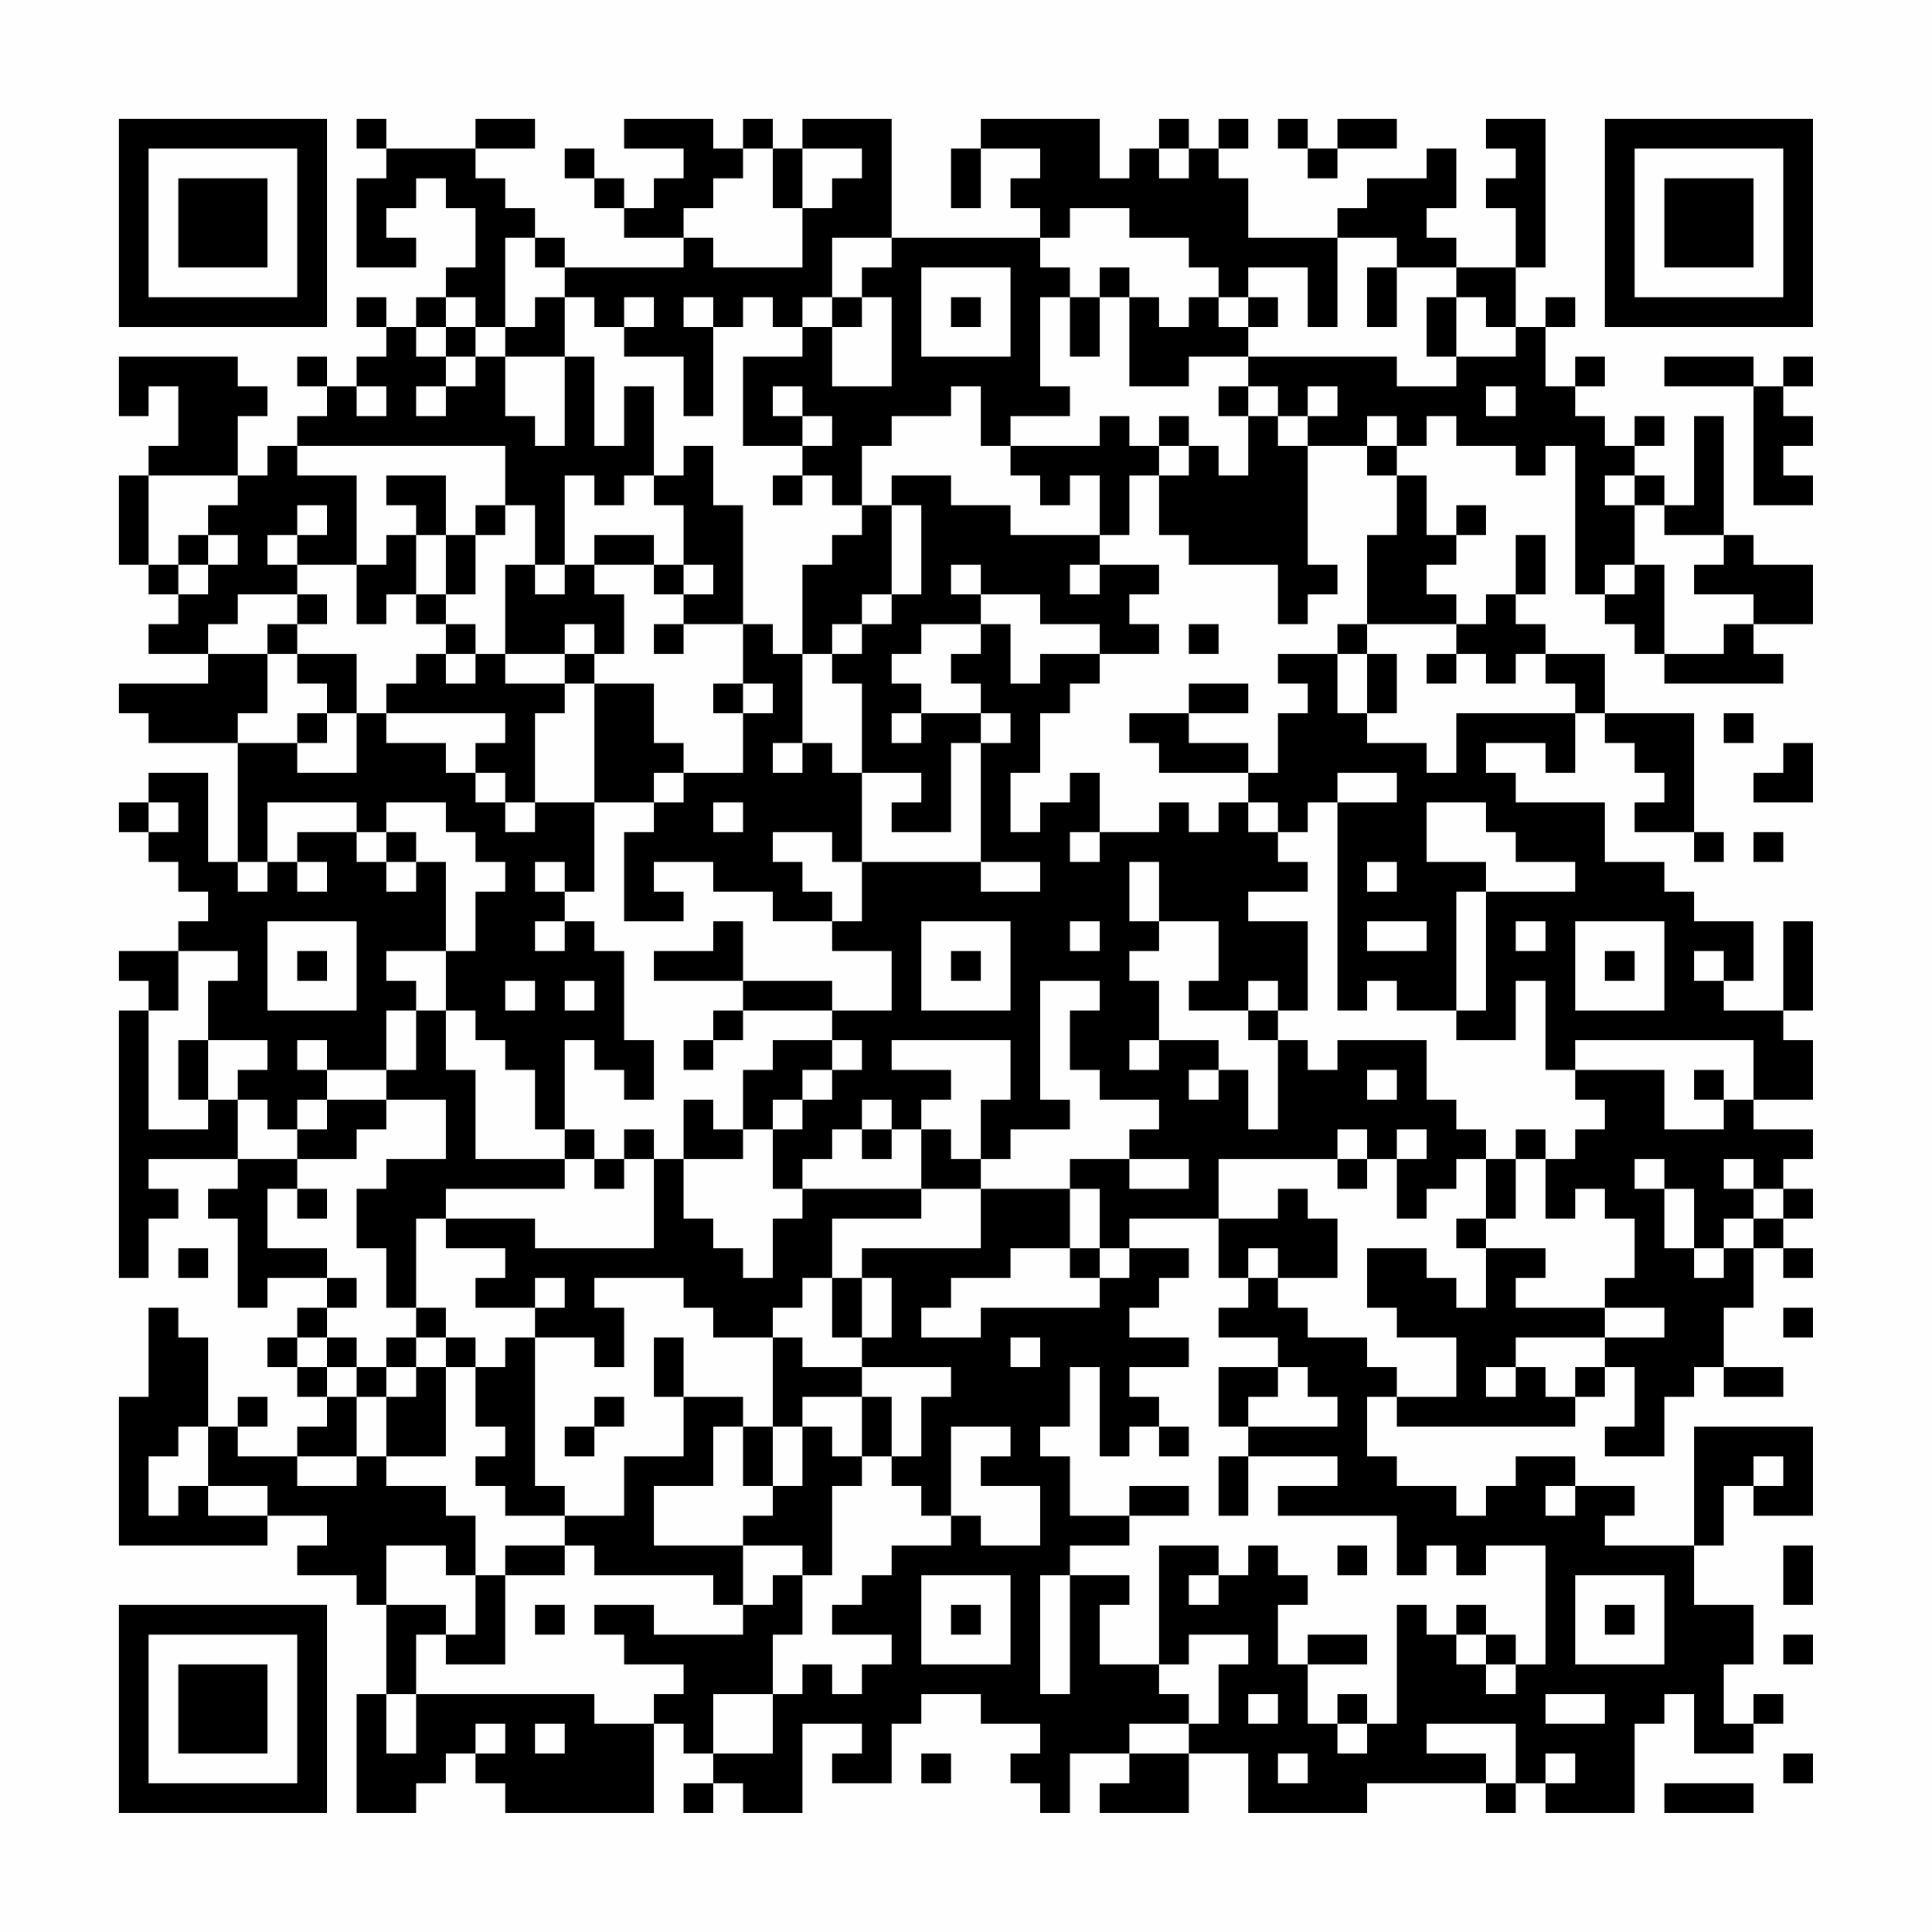<?xml version="1.0" encoding="UTF-8"?>
<svg xmlns="http://www.w3.org/2000/svg" version="1.1" width="300" height="300" viewBox="0 0 300 300"><rect x="0" y="0" width="300" height="300" fill="#fefefe"/><g transform="scale(4.615)"><g transform="translate(4,4)"><path fill-rule="evenodd" d="M8 0L8 1L9 1L9 2L8 2L8 5L10 5L10 4L9 4L9 3L10 3L10 2L11 2L11 3L12 3L12 5L11 5L11 6L10 6L10 7L9 7L9 6L8 6L8 7L9 7L9 8L8 8L8 9L7 9L7 8L6 8L6 9L7 9L7 10L6 10L6 11L5 11L5 12L4 12L4 10L5 10L5 9L4 9L4 8L0 8L0 10L1 10L1 9L2 9L2 11L1 11L1 12L0 12L0 15L1 15L1 16L2 16L2 17L1 17L1 18L3 18L3 19L0 19L0 20L1 20L1 21L4 21L4 25L3 25L3 22L1 22L1 23L0 23L0 24L1 24L1 25L2 25L2 26L3 26L3 27L2 27L2 28L0 28L0 29L1 29L1 30L0 30L0 39L1 39L1 37L2 37L2 36L1 36L1 35L4 35L4 36L3 36L3 37L4 37L4 40L5 40L5 39L7 39L7 40L6 40L6 41L5 41L5 42L6 42L6 43L7 43L7 44L6 44L6 45L4 45L4 44L5 44L5 43L4 43L4 44L3 44L3 41L2 41L2 40L1 40L1 43L0 43L0 48L5 48L5 47L7 47L7 48L6 48L6 49L8 49L8 50L9 50L9 53L8 53L8 57L10 57L10 56L11 56L11 55L12 55L12 56L13 56L13 57L18 57L18 54L19 54L19 55L20 55L20 56L19 56L19 57L20 57L20 56L21 56L21 57L23 57L23 54L25 54L25 55L24 55L24 56L26 56L26 54L27 54L27 53L29 53L29 54L31 54L31 55L30 55L30 56L31 56L31 57L32 57L32 55L34 55L34 56L33 56L33 57L36 57L36 55L38 55L38 57L42 57L42 56L46 56L46 57L47 57L47 56L48 56L48 57L51 57L51 54L52 54L52 53L53 53L53 55L55 55L55 54L56 54L56 53L55 53L55 54L54 54L54 52L55 52L55 50L53 50L53 48L54 48L54 46L55 46L55 47L57 47L57 44L53 44L53 48L50 48L50 47L51 47L51 46L49 46L49 45L47 45L47 46L46 46L46 47L45 47L45 46L43 46L43 45L42 45L42 43L43 43L43 44L49 44L49 43L50 43L50 42L51 42L51 44L50 44L50 45L52 45L52 43L53 43L53 42L54 42L54 43L56 43L56 42L54 42L54 40L55 40L55 38L56 38L56 39L57 39L57 38L56 38L56 37L57 37L57 36L56 36L56 35L57 35L57 34L55 34L55 33L57 33L57 31L56 31L56 30L57 30L57 27L56 27L56 30L54 30L54 29L55 29L55 27L53 27L53 26L52 26L52 25L50 25L50 23L47 23L47 22L46 22L46 21L48 21L48 22L49 22L49 20L50 20L50 21L51 21L51 22L52 22L52 23L51 23L51 24L53 24L53 25L54 25L54 24L53 24L53 20L50 20L50 18L48 18L48 17L47 17L47 16L48 16L48 14L47 14L47 16L46 16L46 17L45 17L45 16L44 16L44 15L45 15L45 14L46 14L46 13L45 13L45 14L44 14L44 12L43 12L43 11L44 11L44 10L45 10L45 11L47 11L47 12L48 12L48 11L49 11L49 16L50 16L50 17L51 17L51 18L52 18L52 19L56 19L56 18L55 18L55 17L57 17L57 15L55 15L55 14L54 14L54 10L53 10L53 13L52 13L52 12L51 12L51 11L52 11L52 10L51 10L51 11L50 11L50 10L49 10L49 9L50 9L50 8L49 8L49 9L48 9L48 7L49 7L49 6L48 6L48 7L47 7L47 5L48 5L48 0L46 0L46 1L47 1L47 2L46 2L46 3L47 3L47 5L45 5L45 4L44 4L44 3L45 3L45 1L44 1L44 2L42 2L42 3L41 3L41 4L38 4L38 2L37 2L37 1L38 1L38 0L37 0L37 1L36 1L36 0L35 0L35 1L34 1L34 2L33 2L33 0L29 0L29 1L28 1L28 3L29 3L29 1L31 1L31 2L30 2L30 3L31 3L31 4L26 4L26 0L23 0L23 1L22 1L22 0L21 0L21 1L20 1L20 0L17 0L17 1L19 1L19 2L18 2L18 3L17 3L17 2L16 2L16 1L15 1L15 2L16 2L16 3L17 3L17 4L19 4L19 5L15 5L15 4L14 4L14 3L13 3L13 2L12 2L12 1L14 1L14 0L12 0L12 1L9 1L9 0ZM39 0L39 1L40 1L40 2L41 2L41 1L43 1L43 0L41 0L41 1L40 1L40 0ZM21 1L21 2L20 2L20 3L19 3L19 4L20 4L20 5L23 5L23 3L24 3L24 2L25 2L25 1L23 1L23 3L22 3L22 1ZM35 1L35 2L36 2L36 1ZM32 3L32 4L31 4L31 5L32 5L32 6L31 6L31 9L32 9L32 10L30 10L30 11L29 11L29 9L28 9L28 10L26 10L26 11L25 11L25 13L24 13L24 12L23 12L23 11L24 11L24 10L23 10L23 9L22 9L22 10L23 10L23 11L21 11L21 8L23 8L23 7L24 7L24 9L26 9L26 6L25 6L25 5L26 5L26 4L24 4L24 6L23 6L23 7L22 7L22 6L21 6L21 7L20 7L20 6L19 6L19 7L20 7L20 10L19 10L19 8L17 8L17 7L18 7L18 6L17 6L17 7L16 7L16 6L15 6L15 5L14 5L14 4L13 4L13 7L12 7L12 6L11 6L11 7L10 7L10 8L11 8L11 9L10 9L10 10L11 10L11 9L12 9L12 8L13 8L13 10L14 10L14 11L15 11L15 8L16 8L16 11L17 11L17 9L18 9L18 12L17 12L17 13L16 13L16 12L15 12L15 15L14 15L14 13L13 13L13 11L6 11L6 12L8 12L8 15L6 15L6 14L7 14L7 13L6 13L6 14L5 14L5 15L6 15L6 16L4 16L4 17L3 17L3 18L5 18L5 20L4 20L4 21L6 21L6 22L8 22L8 20L9 20L9 21L11 21L11 22L12 22L12 23L13 23L13 24L14 24L14 23L16 23L16 26L15 26L15 25L14 25L14 26L15 26L15 27L14 27L14 28L15 28L15 27L16 27L16 28L17 28L17 31L18 31L18 33L17 33L17 32L16 32L16 31L15 31L15 34L14 34L14 32L13 32L13 31L12 31L12 30L11 30L11 28L12 28L12 26L13 26L13 25L12 25L12 24L11 24L11 23L9 23L9 24L8 24L8 23L5 23L5 25L4 25L4 26L5 26L5 25L6 25L6 26L7 26L7 25L6 25L6 24L8 24L8 25L9 25L9 26L10 26L10 25L11 25L11 28L9 28L9 29L10 29L10 30L9 30L9 32L7 32L7 31L6 31L6 32L7 32L7 33L6 33L6 34L5 34L5 33L4 33L4 32L5 32L5 31L3 31L3 29L4 29L4 28L2 28L2 30L1 30L1 34L3 34L3 33L4 33L4 35L6 35L6 36L5 36L5 38L7 38L7 39L8 39L8 40L7 40L7 41L6 41L6 42L7 42L7 43L8 43L8 45L6 45L6 46L8 46L8 45L9 45L9 46L11 46L11 47L12 47L12 49L11 49L11 48L9 48L9 50L11 50L11 51L10 51L10 53L9 53L9 55L10 55L10 53L16 53L16 54L18 54L18 53L19 53L19 52L17 52L17 51L16 51L16 50L18 50L18 51L21 51L21 50L22 50L22 49L23 49L23 51L22 51L22 53L20 53L20 55L22 55L22 53L23 53L23 52L24 52L24 53L25 53L25 52L26 52L26 51L24 51L24 50L25 50L25 49L26 49L26 48L28 48L28 47L29 47L29 48L31 48L31 46L29 46L29 45L30 45L30 44L28 44L28 47L27 47L27 46L26 46L26 45L27 45L27 43L28 43L28 42L25 42L25 41L26 41L26 39L25 39L25 38L29 38L29 36L32 36L32 38L30 38L30 39L28 39L28 40L27 40L27 41L29 41L29 40L33 40L33 39L34 39L34 38L36 38L36 39L35 39L35 40L34 40L34 41L36 41L36 42L34 42L34 43L35 43L35 44L34 44L34 45L33 45L33 42L32 42L32 44L31 44L31 45L32 45L32 47L34 47L34 48L32 48L32 49L31 49L31 53L32 53L32 49L34 49L34 50L33 50L33 52L35 52L35 53L36 53L36 54L34 54L34 55L36 55L36 54L37 54L37 52L38 52L38 51L36 51L36 52L35 52L35 48L37 48L37 49L36 49L36 50L37 50L37 49L38 49L38 48L39 48L39 49L40 49L40 50L39 50L39 52L40 52L40 54L41 54L41 55L42 55L42 54L43 54L43 50L44 50L44 51L45 51L45 52L46 52L46 53L47 53L47 52L48 52L48 48L46 48L46 49L45 49L45 48L44 48L44 49L43 49L43 47L39 47L39 46L41 46L41 45L38 45L38 44L41 44L41 43L40 43L40 42L39 42L39 41L37 41L37 40L38 40L38 39L39 39L39 40L40 40L40 41L42 41L42 42L43 42L43 43L45 43L45 41L43 41L43 40L42 40L42 38L44 38L44 39L45 39L45 40L46 40L46 38L48 38L48 39L47 39L47 40L50 40L50 41L47 41L47 42L46 42L46 43L47 43L47 42L48 42L48 43L49 43L49 42L50 42L50 41L52 41L52 40L50 40L50 39L51 39L51 37L50 37L50 36L49 36L49 37L48 37L48 35L49 35L49 34L50 34L50 33L49 33L49 32L52 32L52 34L54 34L54 33L55 33L55 31L49 31L49 32L48 32L48 29L47 29L47 31L45 31L45 30L46 30L46 26L49 26L49 25L47 25L47 24L46 24L46 23L44 23L44 25L46 25L46 26L45 26L45 30L43 30L43 29L42 29L42 30L41 30L41 23L43 23L43 22L41 22L41 23L40 23L40 24L39 24L39 23L38 23L38 22L39 22L39 20L40 20L40 19L39 19L39 18L41 18L41 20L42 20L42 21L44 21L44 22L45 22L45 20L49 20L49 19L48 19L48 18L47 18L47 19L46 19L46 18L45 18L45 17L42 17L42 14L43 14L43 12L42 12L42 11L43 11L43 10L42 10L42 11L40 11L40 10L41 10L41 9L40 9L40 10L39 10L39 9L38 9L38 8L43 8L43 9L45 9L45 8L47 8L47 7L46 7L46 6L45 6L45 5L43 5L43 4L41 4L41 7L40 7L40 5L38 5L38 6L37 6L37 5L36 5L36 4L34 4L34 3ZM27 5L27 8L30 8L30 5ZM33 5L33 6L32 6L32 8L33 8L33 6L34 6L34 9L36 9L36 8L38 8L38 7L39 7L39 6L38 6L38 7L37 7L37 6L36 6L36 7L35 7L35 6L34 6L34 5ZM42 5L42 7L43 7L43 5ZM14 6L14 7L13 7L13 8L15 8L15 6ZM24 6L24 7L25 7L25 6ZM28 6L28 7L29 7L29 6ZM44 6L44 8L45 8L45 6ZM11 7L11 8L12 8L12 7ZM52 8L52 9L55 9L55 13L57 13L57 12L56 12L56 11L57 11L57 10L56 10L56 9L57 9L57 8L56 8L56 9L55 9L55 8ZM8 9L8 10L9 10L9 9ZM37 9L37 10L38 10L38 12L37 12L37 11L36 11L36 10L35 10L35 11L34 11L34 10L33 10L33 11L30 11L30 12L31 12L31 13L32 13L32 12L33 12L33 14L30 14L30 13L28 13L28 12L26 12L26 13L25 13L25 14L24 14L24 15L23 15L23 18L22 18L22 17L21 17L21 13L20 13L20 11L19 11L19 12L18 12L18 13L19 13L19 15L18 15L18 14L16 14L16 15L15 15L15 16L14 16L14 15L13 15L13 18L12 18L12 17L11 17L11 16L12 16L12 14L13 14L13 13L12 13L12 14L11 14L11 12L9 12L9 13L10 13L10 14L9 14L9 15L8 15L8 17L9 17L9 16L10 16L10 17L11 17L11 18L10 18L10 19L9 19L9 20L13 20L13 21L12 21L12 22L13 22L13 23L14 23L14 20L15 20L15 19L16 19L16 23L18 23L18 24L17 24L17 27L19 27L19 26L18 26L18 25L20 25L20 26L22 26L22 27L24 27L24 28L26 28L26 30L24 30L24 29L21 29L21 27L20 27L20 28L18 28L18 29L21 29L21 30L20 30L20 31L19 31L19 32L20 32L20 31L21 31L21 30L24 30L24 31L22 31L22 32L21 32L21 34L20 34L20 33L19 33L19 35L18 35L18 34L17 34L17 35L16 35L16 34L15 34L15 35L12 35L12 32L11 32L11 30L10 30L10 32L9 32L9 33L7 33L7 34L6 34L6 35L8 35L8 34L9 34L9 33L11 33L11 35L9 35L9 36L8 36L8 38L9 38L9 40L10 40L10 41L9 41L9 42L8 42L8 41L7 41L7 42L8 42L8 43L9 43L9 45L11 45L11 42L12 42L12 44L13 44L13 45L12 45L12 46L13 46L13 47L15 47L15 48L13 48L13 49L12 49L12 51L11 51L11 52L13 52L13 49L15 49L15 48L16 48L16 49L20 49L20 50L21 50L21 48L23 48L23 49L24 49L24 46L25 46L25 45L26 45L26 43L25 43L25 42L23 42L23 41L22 41L22 40L23 40L23 39L24 39L24 41L25 41L25 39L24 39L24 37L27 37L27 36L29 36L29 35L30 35L30 34L32 34L32 33L31 33L31 29L33 29L33 30L32 30L32 32L33 32L33 33L35 33L35 34L34 34L34 35L32 35L32 36L33 36L33 38L32 38L32 39L33 39L33 38L34 38L34 37L37 37L37 39L38 39L38 38L39 38L39 39L41 39L41 37L40 37L40 36L39 36L39 37L37 37L37 35L41 35L41 36L42 36L42 35L43 35L43 37L44 37L44 36L45 36L45 35L46 35L46 37L45 37L45 38L46 38L46 37L47 37L47 35L48 35L48 34L47 34L47 35L46 35L46 34L45 34L45 33L44 33L44 31L41 31L41 32L40 32L40 31L39 31L39 30L40 30L40 27L38 27L38 26L40 26L40 25L39 25L39 24L38 24L38 23L37 23L37 24L36 24L36 23L35 23L35 24L33 24L33 22L32 22L32 23L31 23L31 24L30 24L30 22L31 22L31 20L32 20L32 19L33 19L33 18L35 18L35 17L34 17L34 16L35 16L35 15L33 15L33 14L34 14L34 12L35 12L35 14L36 14L36 15L39 15L39 17L40 17L40 16L41 16L41 15L40 15L40 11L39 11L39 10L38 10L38 9ZM46 9L46 10L47 10L47 9ZM35 11L35 12L36 12L36 11ZM1 12L1 15L2 15L2 16L3 16L3 15L4 15L4 14L3 14L3 13L4 13L4 12ZM22 12L22 13L23 13L23 12ZM50 12L50 13L51 13L51 15L50 15L50 16L51 16L51 15L52 15L52 18L54 18L54 17L55 17L55 16L53 16L53 15L54 15L54 14L52 14L52 13L51 13L51 12ZM26 13L26 16L25 16L25 17L24 17L24 18L23 18L23 21L22 21L22 22L23 22L23 21L24 21L24 22L25 22L25 25L24 25L24 24L22 24L22 25L23 25L23 26L24 26L24 27L25 27L25 25L29 25L29 26L31 26L31 25L29 25L29 21L30 21L30 20L29 20L29 19L28 19L28 18L29 18L29 17L30 17L30 19L31 19L31 18L33 18L33 17L31 17L31 16L29 16L29 15L28 15L28 16L29 16L29 17L27 17L27 18L26 18L26 19L27 19L27 20L26 20L26 21L27 21L27 20L29 20L29 21L28 21L28 24L26 24L26 23L27 23L27 22L25 22L25 19L24 19L24 18L25 18L25 17L26 17L26 16L27 16L27 13ZM2 14L2 15L3 15L3 14ZM10 14L10 16L11 16L11 14ZM16 15L16 16L17 16L17 18L16 18L16 17L15 17L15 18L13 18L13 19L15 19L15 18L16 18L16 19L18 19L18 21L19 21L19 22L18 22L18 23L19 23L19 22L21 22L21 20L22 20L22 19L21 19L21 17L19 17L19 16L20 16L20 15L19 15L19 16L18 16L18 15ZM32 15L32 16L33 16L33 15ZM6 16L6 17L5 17L5 18L6 18L6 19L7 19L7 20L6 20L6 21L7 21L7 20L8 20L8 18L6 18L6 17L7 17L7 16ZM18 17L18 18L19 18L19 17ZM36 17L36 18L37 18L37 17ZM41 17L41 18L42 18L42 20L43 20L43 18L42 18L42 17ZM11 18L11 19L12 19L12 18ZM44 18L44 19L45 19L45 18ZM20 19L20 20L21 20L21 19ZM36 19L36 20L34 20L34 21L35 21L35 22L38 22L38 21L36 21L36 20L38 20L38 19ZM54 20L54 21L55 21L55 20ZM56 21L56 22L55 22L55 23L57 23L57 21ZM1 23L1 24L2 24L2 23ZM20 23L20 24L21 24L21 23ZM9 24L9 25L10 25L10 24ZM32 24L32 25L33 25L33 24ZM55 24L55 25L56 25L56 24ZM34 25L34 27L35 27L35 28L34 28L34 29L35 29L35 31L34 31L34 32L35 32L35 31L37 31L37 32L36 32L36 33L37 33L37 32L38 32L38 34L39 34L39 31L38 31L38 30L39 30L39 29L38 29L38 30L36 30L36 29L37 29L37 27L35 27L35 25ZM42 25L42 26L43 26L43 25ZM5 27L5 30L8 30L8 27ZM27 27L27 30L30 30L30 27ZM32 27L32 28L33 28L33 27ZM42 27L42 28L44 28L44 27ZM47 27L47 28L48 28L48 27ZM49 27L49 30L52 30L52 27ZM6 28L6 29L7 29L7 28ZM28 28L28 29L29 29L29 28ZM50 28L50 29L51 29L51 28ZM53 28L53 29L54 29L54 28ZM13 29L13 30L14 30L14 29ZM15 29L15 30L16 30L16 29ZM2 31L2 33L3 33L3 31ZM24 31L24 32L23 32L23 33L22 33L22 34L21 34L21 35L19 35L19 37L20 37L20 38L21 38L21 39L22 39L22 37L23 37L23 36L27 36L27 34L28 34L28 35L29 35L29 33L30 33L30 31L26 31L26 32L28 32L28 33L27 33L27 34L26 34L26 33L25 33L25 34L24 34L24 35L23 35L23 36L22 36L22 34L23 34L23 33L24 33L24 32L25 32L25 31ZM42 32L42 33L43 33L43 32ZM53 32L53 33L54 33L54 32ZM25 34L25 35L26 35L26 34ZM41 34L41 35L42 35L42 34ZM43 34L43 35L44 35L44 34ZM15 35L15 36L11 36L11 37L10 37L10 40L11 40L11 41L10 41L10 42L9 42L9 43L10 43L10 42L11 42L11 41L12 41L12 42L13 42L13 41L14 41L14 46L15 46L15 47L17 47L17 45L19 45L19 43L21 43L21 44L20 44L20 46L18 46L18 48L21 48L21 47L22 47L22 46L23 46L23 44L24 44L24 45L25 45L25 43L23 43L23 44L22 44L22 41L20 41L20 40L19 40L19 39L16 39L16 40L17 40L17 42L16 42L16 41L14 41L14 40L15 40L15 39L14 39L14 40L12 40L12 39L13 39L13 38L11 38L11 37L14 37L14 38L18 38L18 35L17 35L17 36L16 36L16 35ZM34 35L34 36L36 36L36 35ZM51 35L51 36L52 36L52 38L53 38L53 39L54 39L54 38L55 38L55 37L56 37L56 36L55 36L55 35L54 35L54 36L55 36L55 37L54 37L54 38L53 38L53 36L52 36L52 35ZM6 36L6 37L7 37L7 36ZM2 38L2 39L3 39L3 38ZM56 40L56 41L57 41L57 40ZM18 41L18 43L19 43L19 41ZM30 41L30 42L31 42L31 41ZM37 42L37 44L38 44L38 43L39 43L39 42ZM16 43L16 44L15 44L15 45L16 45L16 44L17 44L17 43ZM2 44L2 45L1 45L1 47L2 47L2 46L3 46L3 47L5 47L5 46L3 46L3 44ZM21 44L21 46L22 46L22 44ZM35 44L35 45L36 45L36 44ZM37 45L37 47L38 47L38 45ZM55 45L55 46L56 46L56 45ZM34 46L34 47L36 47L36 46ZM48 46L48 47L49 47L49 46ZM41 48L41 49L42 49L42 48ZM56 48L56 50L57 50L57 48ZM27 49L27 52L30 52L30 49ZM49 49L49 52L52 52L52 49ZM14 50L14 51L15 51L15 50ZM28 50L28 51L29 51L29 50ZM45 50L45 51L46 51L46 52L47 52L47 51L46 51L46 50ZM50 50L50 51L51 51L51 50ZM40 51L40 52L42 52L42 51ZM56 51L56 52L57 52L57 51ZM38 53L38 54L39 54L39 53ZM41 53L41 54L42 54L42 53ZM48 53L48 54L50 54L50 53ZM12 54L12 55L13 55L13 54ZM14 54L14 55L15 55L15 54ZM44 54L44 55L46 55L46 56L47 56L47 54ZM27 55L27 56L28 56L28 55ZM39 55L39 56L40 56L40 55ZM48 55L48 56L49 56L49 55ZM56 55L56 56L57 56L57 55ZM52 56L52 57L55 57L55 56ZM0 0L0 7L7 7L7 0ZM1 1L1 6L6 6L6 1ZM2 2L2 5L5 5L5 2ZM50 0L50 7L57 7L57 0ZM51 1L51 6L56 6L56 1ZM52 2L52 5L55 5L55 2ZM0 50L0 57L7 57L7 50ZM1 51L1 56L6 56L6 51ZM2 52L2 55L5 55L5 52Z" fill="#000000"/></g></g></svg>
